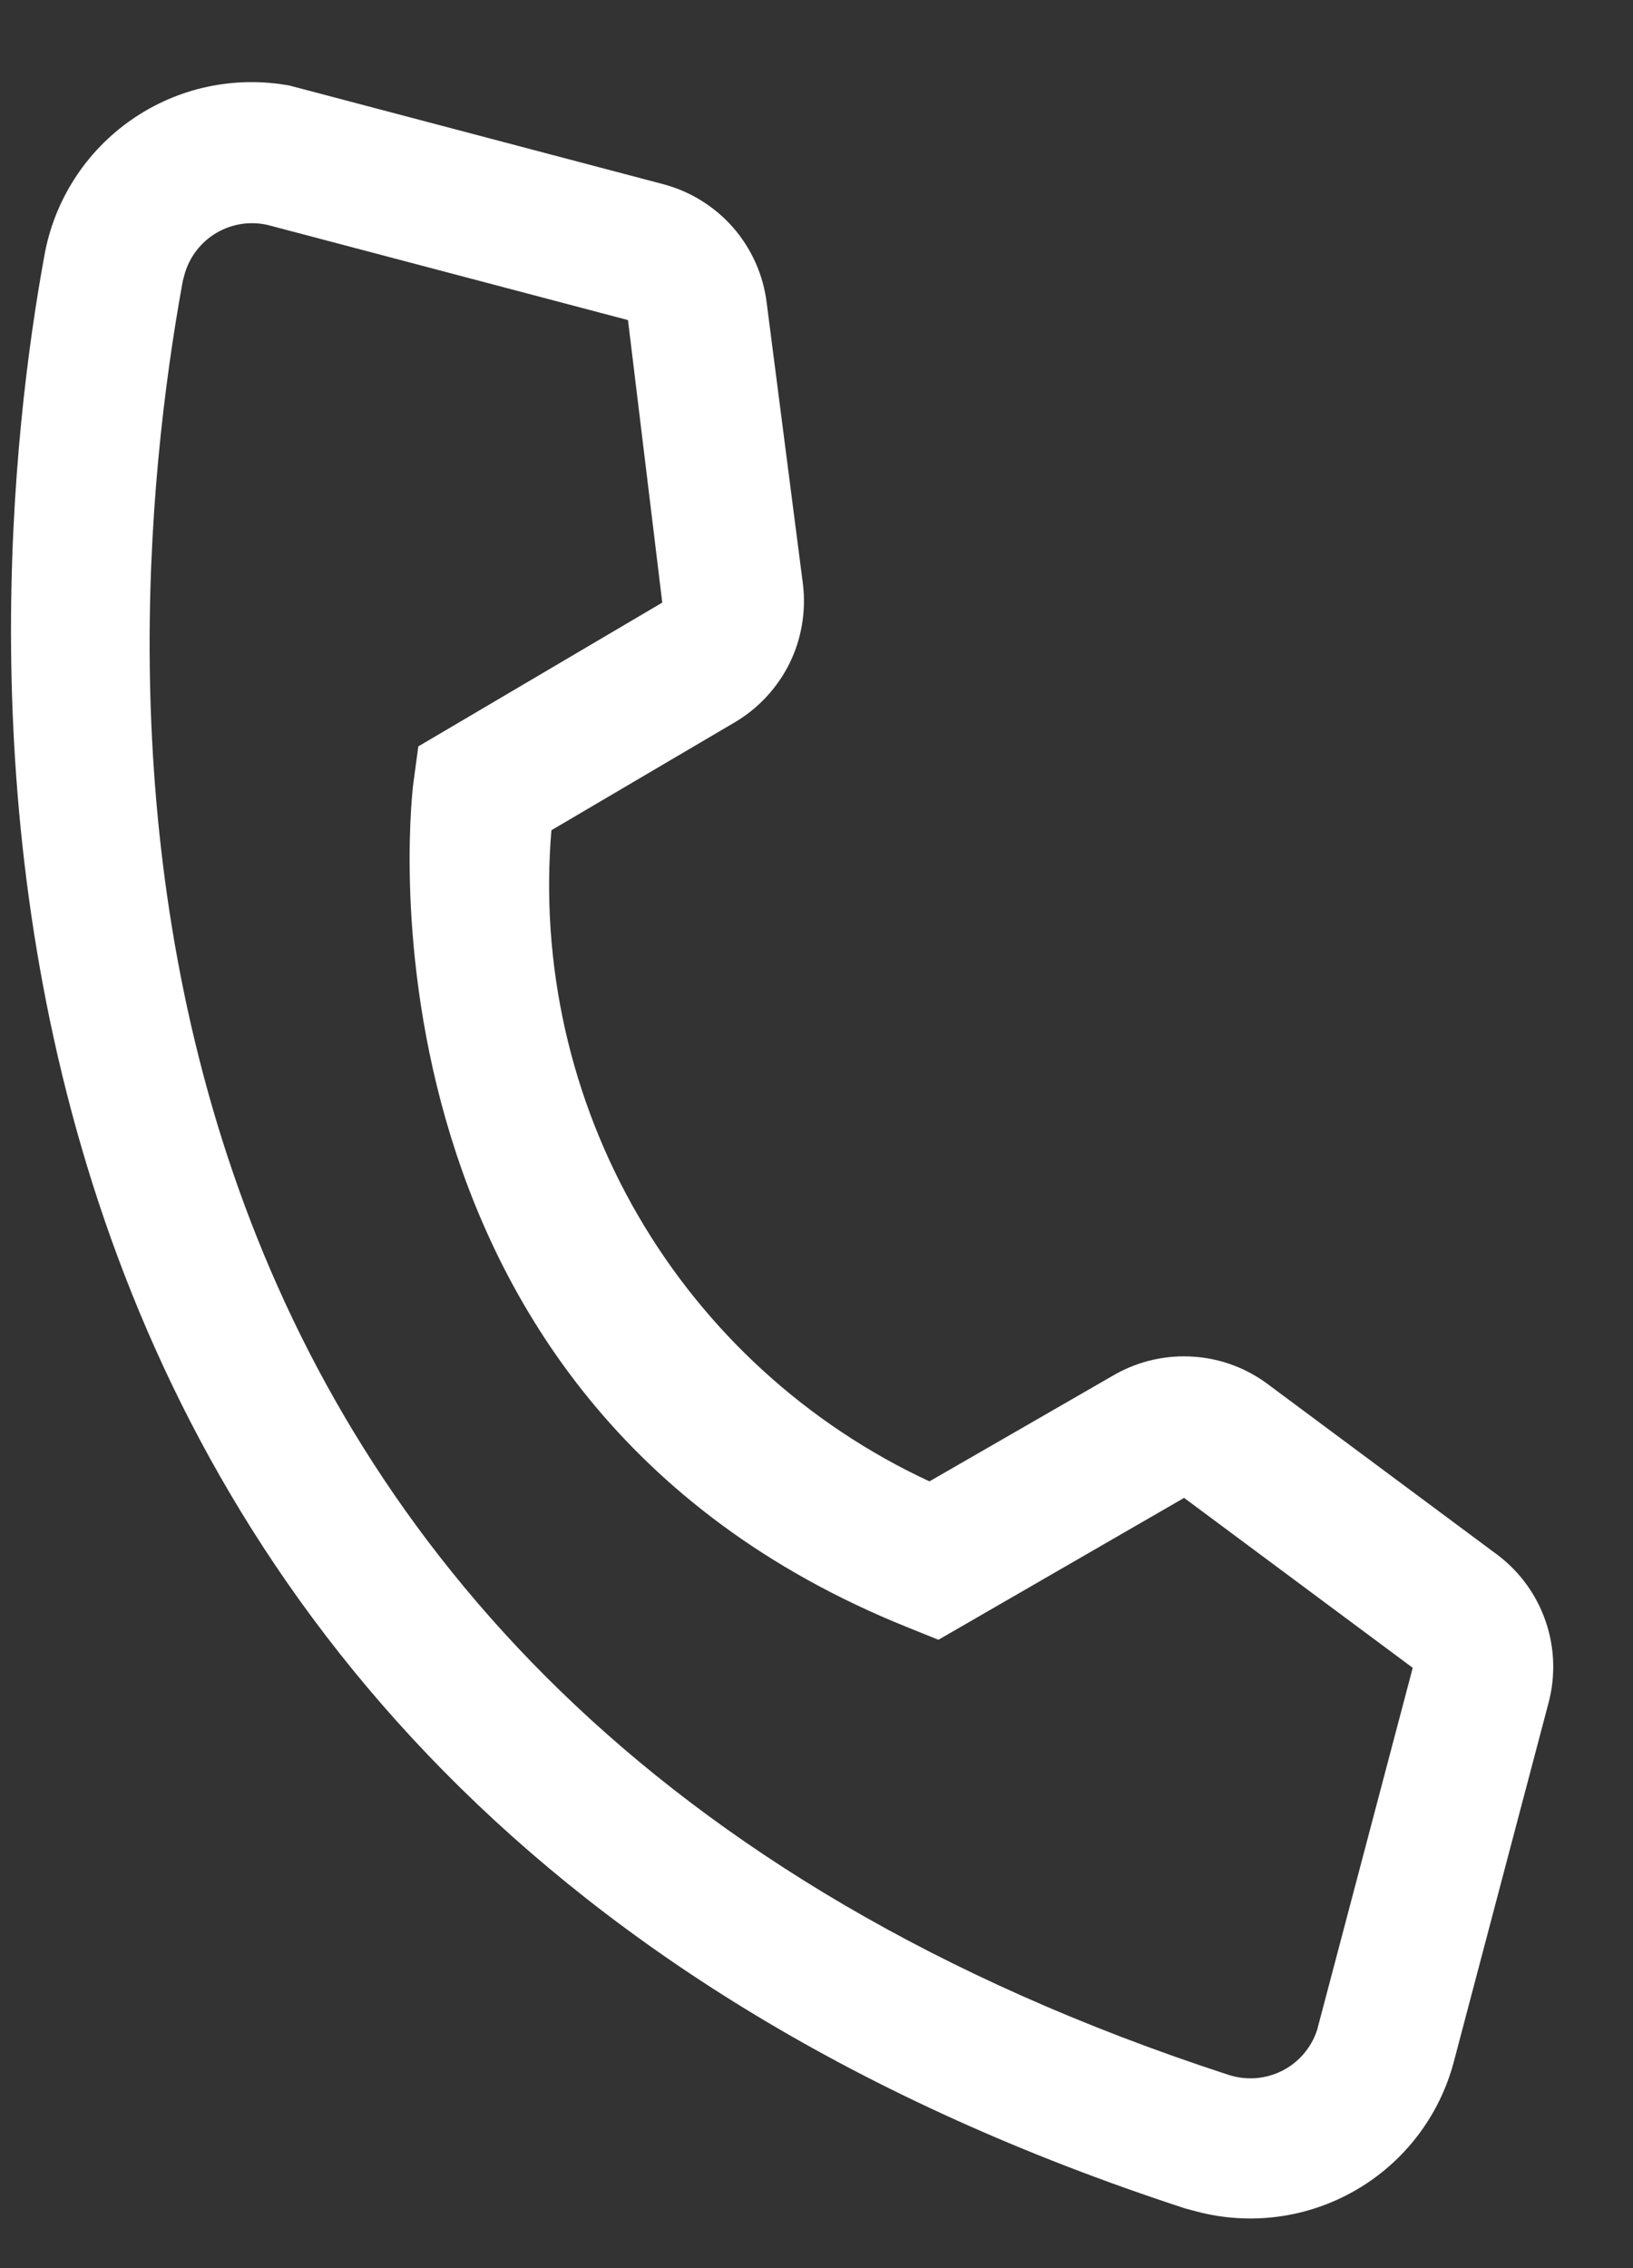 <svg width="18" height="25" viewBox="0 0 18 25" fill="none" xmlns="http://www.w3.org/2000/svg">
<rect x="0" y="0" width="18" height="25" fill="#333333" stroke="none"/>
<path d="M13.191 24.376L13.064 24.342C-1.402 19.62 -0.217 6.673 0.49 2.813C0.544 2.513 0.657 2.226 0.822 1.97C0.987 1.713 1.202 1.491 1.452 1.318C1.703 1.144 1.986 1.021 2.284 0.957C2.583 0.893 2.891 0.888 3.191 0.943L7.31 2.03C7.609 2.109 7.878 2.276 8.082 2.509C8.285 2.743 8.414 3.032 8.451 3.339L8.85 6.435C8.887 6.736 8.836 7.041 8.702 7.313C8.567 7.585 8.356 7.811 8.095 7.964L6.078 9.151C5.954 10.63 6.287 12.112 7.032 13.396C7.777 14.679 8.899 15.703 10.245 16.328L12.291 15.149C12.556 15 12.858 14.932 13.161 14.954C13.464 14.975 13.754 15.086 13.994 15.271L16.514 17.144C16.758 17.331 16.941 17.585 17.039 17.876C17.138 18.167 17.147 18.481 17.067 18.777L16.025 22.725C15.868 23.32 15.481 23.828 14.95 24.137C14.418 24.447 13.786 24.533 13.191 24.376ZM2.975 2.486C2.777 2.433 2.566 2.462 2.389 2.565C2.212 2.668 2.083 2.838 2.031 3.036L2.015 3.096C1.191 7.613 0.634 18.662 13.54 22.869C13.637 22.901 13.739 22.913 13.841 22.906C13.942 22.898 14.041 22.871 14.132 22.825C14.223 22.779 14.304 22.716 14.37 22.638C14.436 22.561 14.487 22.472 14.518 22.375L15.572 18.383L13.052 16.51L10.344 18.074L9.997 17.934C3.709 15.403 4.543 8.665 4.561 8.598L4.611 8.227L7.3 6.642L6.922 3.528L2.975 2.486Z" fill="white"/>
</svg>
